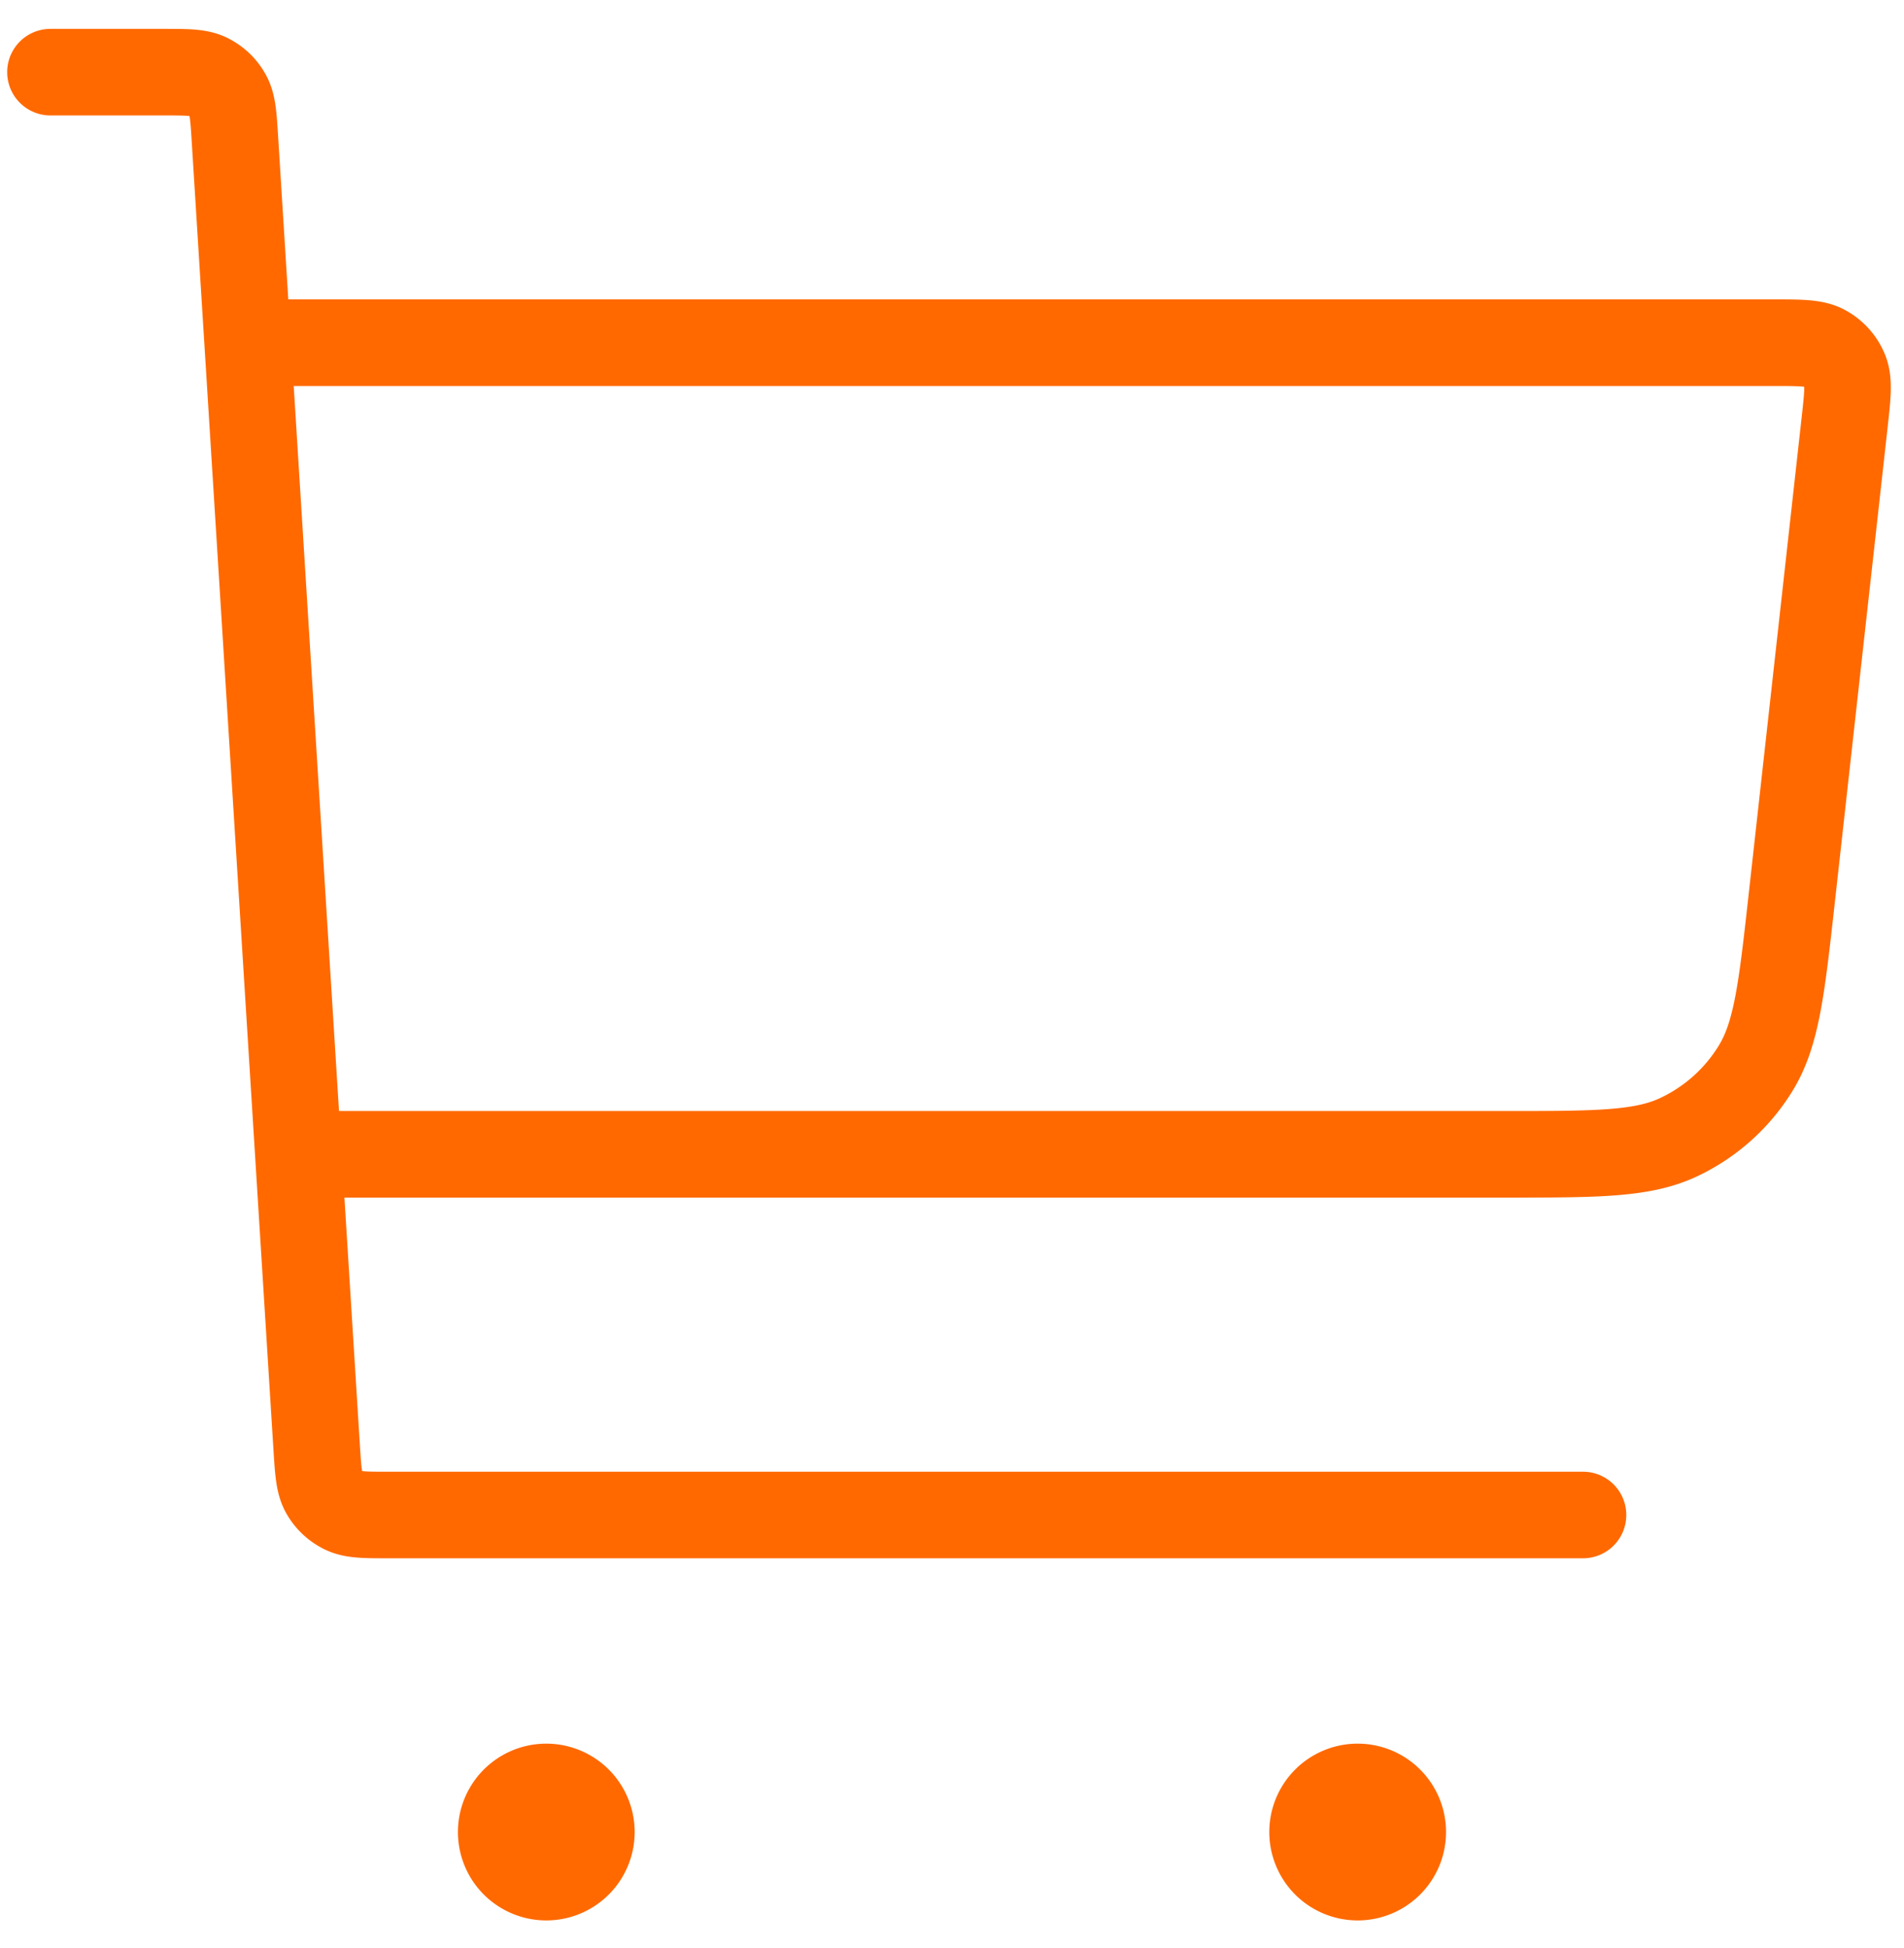 <svg width="44" height="45" viewBox="0 0 44 45" fill="none" xmlns="http://www.w3.org/2000/svg"><path d="M7.416 26.667h27.366c2.11 0 3.166 0 4.005-.393a4.167 4.167 0 0 0 1.788-1.6c.484-.792.6-1.84.833-3.938l1.219-10.968c.071-.64.107-.961.004-1.209a1.042 1.042 0 0 0-.459-.512c-.235-.13-.557-.13-1.201-.13H6.375m-5.209-6.25h2.6c.552 0 .828 0 1.044.105.19.092.347.24.45.424.119.208.136.483.17 1.034l1.888 30.208c.035.55.052.825.17 1.034.104.183.261.331.451.423.216.105.491.105 1.043.105h27.6m-23.958 7.292h.021m18.73 0h.02m-17.729 0a1.042 1.042 0 1 1-2.083 0 1.042 1.042 0 0 1 2.083 0zm18.75 0a1.042 1.042 0 1 1-2.083 0 1.042 1.042 0 0 1 2.083 0z" stroke="#FF6900" stroke-width="2" stroke-linecap="round" stroke-linejoin="round"/></svg>